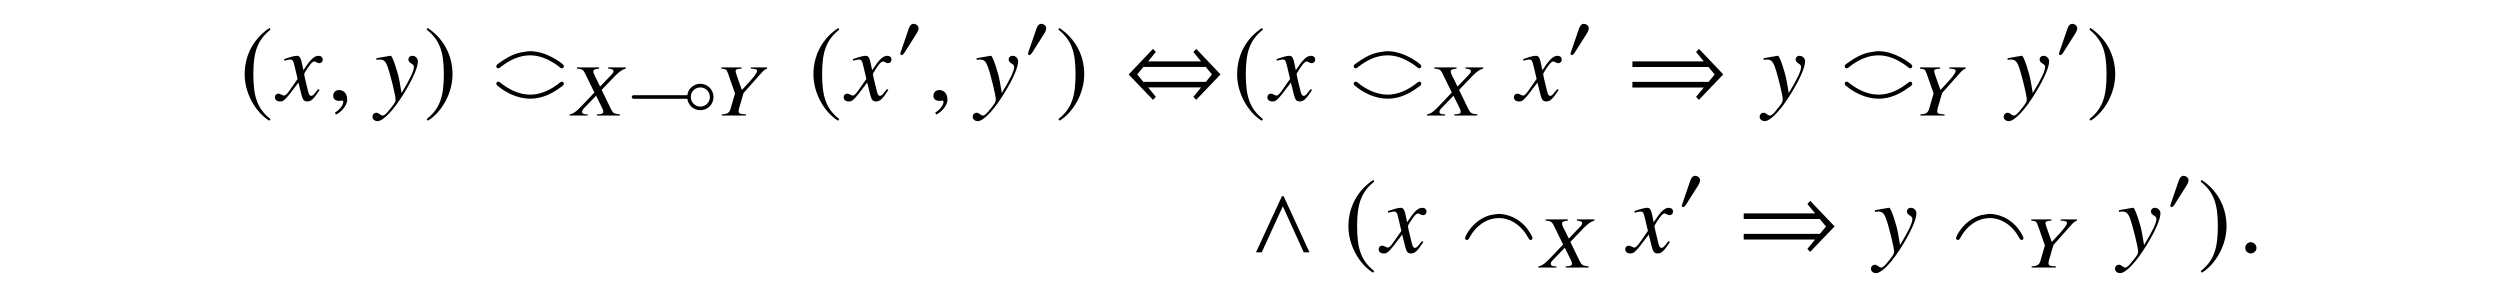 <?xml version='1.0' encoding='UTF-8'?>
<!-- This file was generated by dvisvgm 3.2.2 -->
<svg version='1.1' xmlns='http://www.w3.org/2000/svg' xmlns:xlink='http://www.w3.org/1999/xlink' width='245.796pt' height='28.895pt' viewBox='-.5 -28.395 245.796 28.895'>
<defs>
<use id='g35-48' xlink:href='#g32-48' transform='scale(1.327)'/>
<path id='g13-40' d='m6.029-1.644c.102 .698 .684 1.12 1.28 1.12c.72 0 1.295-.582 1.295-1.295c0-.735-.589-1.302-1.295-1.302c-.596 0-1.185 .422-1.28 1.12h-5.178c-.116 0-.284 0-.284 .175c0 .182 .16 .182 .284 .182h5.178zm1.28 .764c-.531 0-.938-.436-.938-.938c0-.531 .422-.945 .938-.945c.531 0 .938 .436 .938 .938c0 .531-.422 .945-.938 .945z'/>
<path id='g44-45' d='m4.702 0l-.007-.116c-.58-.058-.659-.101-.884-.536l-.906-1.869l1.348-1.406c.427-.42 .674-.587 1.022-.688v-.116h-1.732v.116c.406 .043 .522 .094 .522 .261c.007 .094-.051 .174-.159 .297l-1.152 1.21l-.529-1.065c-.101-.196-.138-.312-.138-.406c-.007-.181 .116-.246 .572-.297v-.116h-2.188v.116c.478 .036 .623 .109 .783 .442l.935 1.906l-.659 .703c-1.116 1.188-1.333 1.369-1.775 1.449l.007 .116h1.775l-.007-.116c-.399 0-.543-.065-.551-.246c0-.109 .058-.225 .174-.341l1.203-1.246l.594 1.196c.058 .13 .109 .246 .109 .355c.007 .21-.072 .246-.623 .283l.007 .116h2.261z'/>
<path id='g44-46' d='m5.094-4.615v-.116h-1.601v.116l.239 .022c.254 .022 .384 .08 .384 .203c.007 .196-.355 .659-1.188 1.543l-.312 .333l-.283-.797c-.232-.623-.326-.935-.333-1.043c0-.181 .094-.217 .587-.261v-.116h-1.985v.116c.471 .058 .5 .08 .652 .478l.688 1.964l-.442 1.522c-.123 .391-.312 .507-.862 .536l.007 .116h2.377l-.007-.116l-.29-.022c-.312-.014-.42-.087-.427-.268c-.007-.152 .043-.362 .232-.935l.036-.145l.217-.732l1.739-1.956c.254-.283 .333-.341 .572-.442z'/>
<path id='g11-4' d='m.747-3.148c.12 0 .209-.11 .299-.179c.757-.578 1.704-1.096 2.839-1.096c.946 0 1.763 .399 2.371 .787c.428 .259 .588 .488 .737 .488c.1 0 .199-.08 .199-.199c0-.05-.02-.1-.05-.139c-.189-.209-1.664-1.345-3.288-1.345c-.06 0-.13 0-.189 .01c-.966 .13-1.524 .219-2.869 1.176c-.159 .11-.249 .179-.249 .299c0 .1 .08 .199 .199 .199zm-.199 1.504c0 .07 .04 .139 .1 .189c.777 .658 1.943 1.295 3.238 1.295c1.215 0 2.172-.548 2.809-.996c.219-.159 .498-.289 .498-.478c0-.12-.1-.199-.189-.199c-.13 0-.229 .12-.329 .189c-.667 .528-1.674 1.086-2.79 1.086c-.468 0-1.335-.11-2.321-.737c-.528-.319-.658-.538-.817-.538c-.06 0-.199 .04-.199 .189z'/>
<path id='g11-5' d='m.747-1.215c.159 0 .209-.179 .279-.299c.578-1.056 1.624-1.853 2.869-1.853c1.136 0 1.983 .707 2.441 1.285c.408 .508 .458 .867 .667 .867c.07 0 .179-.04 .179-.179c0-.209-.438-.857-.687-1.136c-1.076-1.196-2.351-1.245-2.63-1.245c-.179 0-.717 .09-.887 .13c-1.674 .498-2.421 2.052-2.421 2.242c0 .1 .05 .189 .189 .189z'/>
<use id='g38-41' xlink:href='#g32-41' transform='scale(1.818)'/>
<use id='g38-44' xlink:href='#g32-44' transform='scale(1.818)'/>
<use id='g38-94' xlink:href='#g32-94' transform='scale(1.818)'/>
<use id='g38-185' xlink:href='#g32-185' transform='scale(1.818)'/>
<use id='g38-186' xlink:href='#g32-186' transform='scale(1.818)'/>
<path id='g47-71' d='m4.129-1.022l-.139-.079c-.079 .099-.129 .149-.218 .268c-.228 .298-.337 .397-.466 .397c-.139 0-.228-.129-.298-.407c-.02-.089-.03-.139-.04-.159c-.238-.933-.357-1.469-.357-1.618c.437-.764 .794-1.201 .973-1.201c.06 0 .149 .03 .238 .079c.119 .069 .189 .089 .278 .089c.199 0 .337-.149 .337-.357c0-.218-.169-.367-.407-.367c-.437 0-.804 .357-1.499 1.419l-.109-.546c-.139-.675-.248-.873-.516-.873c-.228 0-.546 .079-1.161 .288l-.109 .04l.04 .149l.169-.04c.189-.05 .308-.069 .387-.069c.248 0 .308 .089 .447 .685l.288 1.221l-.814 1.161c-.208 .298-.397 .476-.506 .476c-.06 0-.159-.03-.258-.089c-.129-.069-.228-.099-.318-.099c-.199 0-.337 .149-.337 .347c0 .258 .189 .417 .496 .417s.427-.089 .923-.685l.893-1.171l.298 1.191c.129 .516 .258 .665 .576 .665c.377 0 .635-.238 1.211-1.131z'/>
<path id='g47-72' d='m4.228-3.831c0-.298-.248-.546-.546-.546c-.228 0-.387 .149-.387 .367c0 .159 .079 .258 .278 .387c.189 .109 .258 .199 .258 .337c0 .397-.357 1.161-1.211 2.571l-.199-1.151c-.149-.883-.705-2.511-.854-2.511h-.04l-.089 .01l-.973 .169l-.318 .06v.169c.119-.03 .199-.04 .308-.04c.397 0 .576 .149 .764 .635c.268 .675 .814 2.898 .814 3.295c0 .109-.04 .228-.099 .347c-.079 .129-.526 .715-.705 .903c-.228 .248-.347 .328-.476 .328c-.069 0-.129-.03-.238-.109c-.149-.119-.248-.169-.367-.169c-.218 0-.387 .169-.387 .387c0 .258 .208 .437 .506 .437c.566 0 1.638-1.141 2.66-2.849c.834-1.37 1.3-2.462 1.3-3.027z'/>
<path id='g47-149' d='m1.797-.427c0-.308-.258-.566-.556-.566s-.546 .248-.546 .566c0 .377 .337 .536 .546 .536s.556-.169 .556-.536z'/>
<path id='g47-150' d='m1.935-.06c0-.824-.576-.953-.804-.953c-.248 0-.576 .149-.576 .576c0 .397 .357 .496 .615 .496c.069 0 .119-.01 .149-.02c.04-.01 .069-.02 .089-.02c.069 0 .139 .05 .139 .139c0 .189-.159 .635-.814 1.052l.089 .189c.298-.099 1.112-.754 1.112-1.459z'/>
<path id='g32-41' d='m5.252-1.403l-1.316-1.381l-.153 .169l.415 .508h-3.859v.306h4.116l.333 .404l-.328 .399h-4.122v.306h3.859l-.415 .508l.153 .158l1.316-1.376z'/>
<path id='g32-44' d='m5.306-1.403l-1.316-1.381l-.153 .169l.415 .508h-2.861l.415-.513l-.153-.164l-1.316 1.387l1.316 1.37l.153-.164l-.415-.508h2.861l-.415 .513l.153 .158l1.316-1.376zm-.464 0l-.328 .404h-3.385l-.328-.404l.333-.404h3.374l.333 .404z'/>
<path id='g32-48' d='m1.621-2.244c0-.191-.197-.322-.371-.322c-.202 0-.3 .197-.355 .36l-.568 1.654c-.016 .044-.055 .142-.055 .191s.033 .115 .087 .115c.082 0 .175-.115 .213-.175l.895-1.414c.076-.115 .153-.267 .153-.409z'/>
<path id='g32-94' d='m3.232 0l-1.397-3.035h-.093l-1.403 3.035h.311l1.141-2.489l1.13 2.489h.311z'/>
<path id='g32-185' d='m1.61-3.914c-.792 .513-1.348 1.397-1.348 2.511c0 1.015 .579 2.042 1.332 2.506l.066-.087c-.721-.568-.928-1.228-.928-2.435c0-1.212 .224-1.84 .928-2.407l-.049-.087z'/>
<path id='g32-186' d='m.207-3.914l-.049 .087c.704 .568 .928 1.196 .928 2.407c0 1.206-.207 1.867-.928 2.435l.066 .087c.753-.464 1.332-1.49 1.332-2.506c0-1.114-.557-1.998-1.348-2.511z'/>
</defs>
<g id='page875'>
<g fill='currentColor'>
<use x='23.079' y='-18.531' xlink:href='#g38-185'/>
<use x='26.795' y='-18.531' xlink:href='#g47-71'/>
<use x='31.702' y='-18.531' xlink:href='#g47-150'/>
<use x='36.361' y='-18.531' xlink:href='#g47-72'/>
<use x='41.163' y='-18.531' xlink:href='#g38-186'/>
<use x='47.746' y='-18.531' xlink:href='#g11-4'/>
<use x='55.749' y='-17.036' xlink:href='#g44-45'/>
<use x='61.047' y='-17.036' xlink:href='#g13-40'/>
<use x='69.825' y='-17.036' xlink:href='#g44-46'/>
<use x='78.999' y='-18.531' xlink:href='#g38-185'/>
<use x='82.715' y='-18.531' xlink:href='#g47-71'/>
<use x='87.658' y='-22.645' xlink:href='#g35-48'/>
<use x='90.717' y='-18.531' xlink:href='#g47-150'/>
<use x='95.376' y='-18.531' xlink:href='#g47-72'/>
<use x='100.214' y='-22.645' xlink:href='#g35-48'/>
<use x='103.272' y='-18.531' xlink:href='#g38-186'/>
<use x='109.855' y='-18.531' xlink:href='#g38-44'/>
<use x='120.655' y='-18.531' xlink:href='#g38-185'/>
<use x='124.371' y='-18.531' xlink:href='#g47-71'/>
<use x='132.045' y='-18.531' xlink:href='#g11-4'/>
<use x='140.048' y='-17.036' xlink:href='#g44-45'/>
<use x='148.612' y='-18.531' xlink:href='#g47-71'/>
<use x='153.554' y='-22.645' xlink:href='#g35-48'/>
<use x='159.38' y='-18.531' xlink:href='#g38-41'/>
<use x='172.748' y='-18.531' xlink:href='#g47-72'/>
<use x='180.317' y='-18.531' xlink:href='#g11-4'/>
<use x='187.666' y='-17.036' xlink:href='#g44-46'/>
<use x='196.74' y='-18.531' xlink:href='#g47-72'/>
<use x='201.579' y='-22.645' xlink:href='#g35-48'/>
<use x='204.637' y='-18.531' xlink:href='#g38-186'/>
<use x='122.37' y='-3.587' xlink:href='#g38-94'/>
<use x='131.598' y='-3.587' xlink:href='#g38-185'/>
<use x='135.314' y='-3.587' xlink:href='#g47-71'/>
<use x='142.988' y='-3.587' xlink:href='#g11-5'/>
<use x='150.991' y='-2.092' xlink:href='#g44-45'/>
<use x='159.555' y='-3.587' xlink:href='#g47-71'/>
<use x='164.498' y='-7.701' xlink:href='#g35-48'/>
<use x='170.323' y='-3.587' xlink:href='#g38-41'/>
<use x='183.691' y='-3.587' xlink:href='#g47-72'/>
<use x='191.26' y='-3.587' xlink:href='#g11-5'/>
<use x='198.609' y='-2.092' xlink:href='#g44-46'/>
<use x='207.684' y='-3.587' xlink:href='#g47-72'/>
<use x='212.522' y='-7.701' xlink:href='#g35-48'/>
<use x='215.58' y='-3.587' xlink:href='#g38-186'/>
<use x='219.555' y='-3.587' xlink:href='#g47-149'/>
</g>
</g>
</svg>